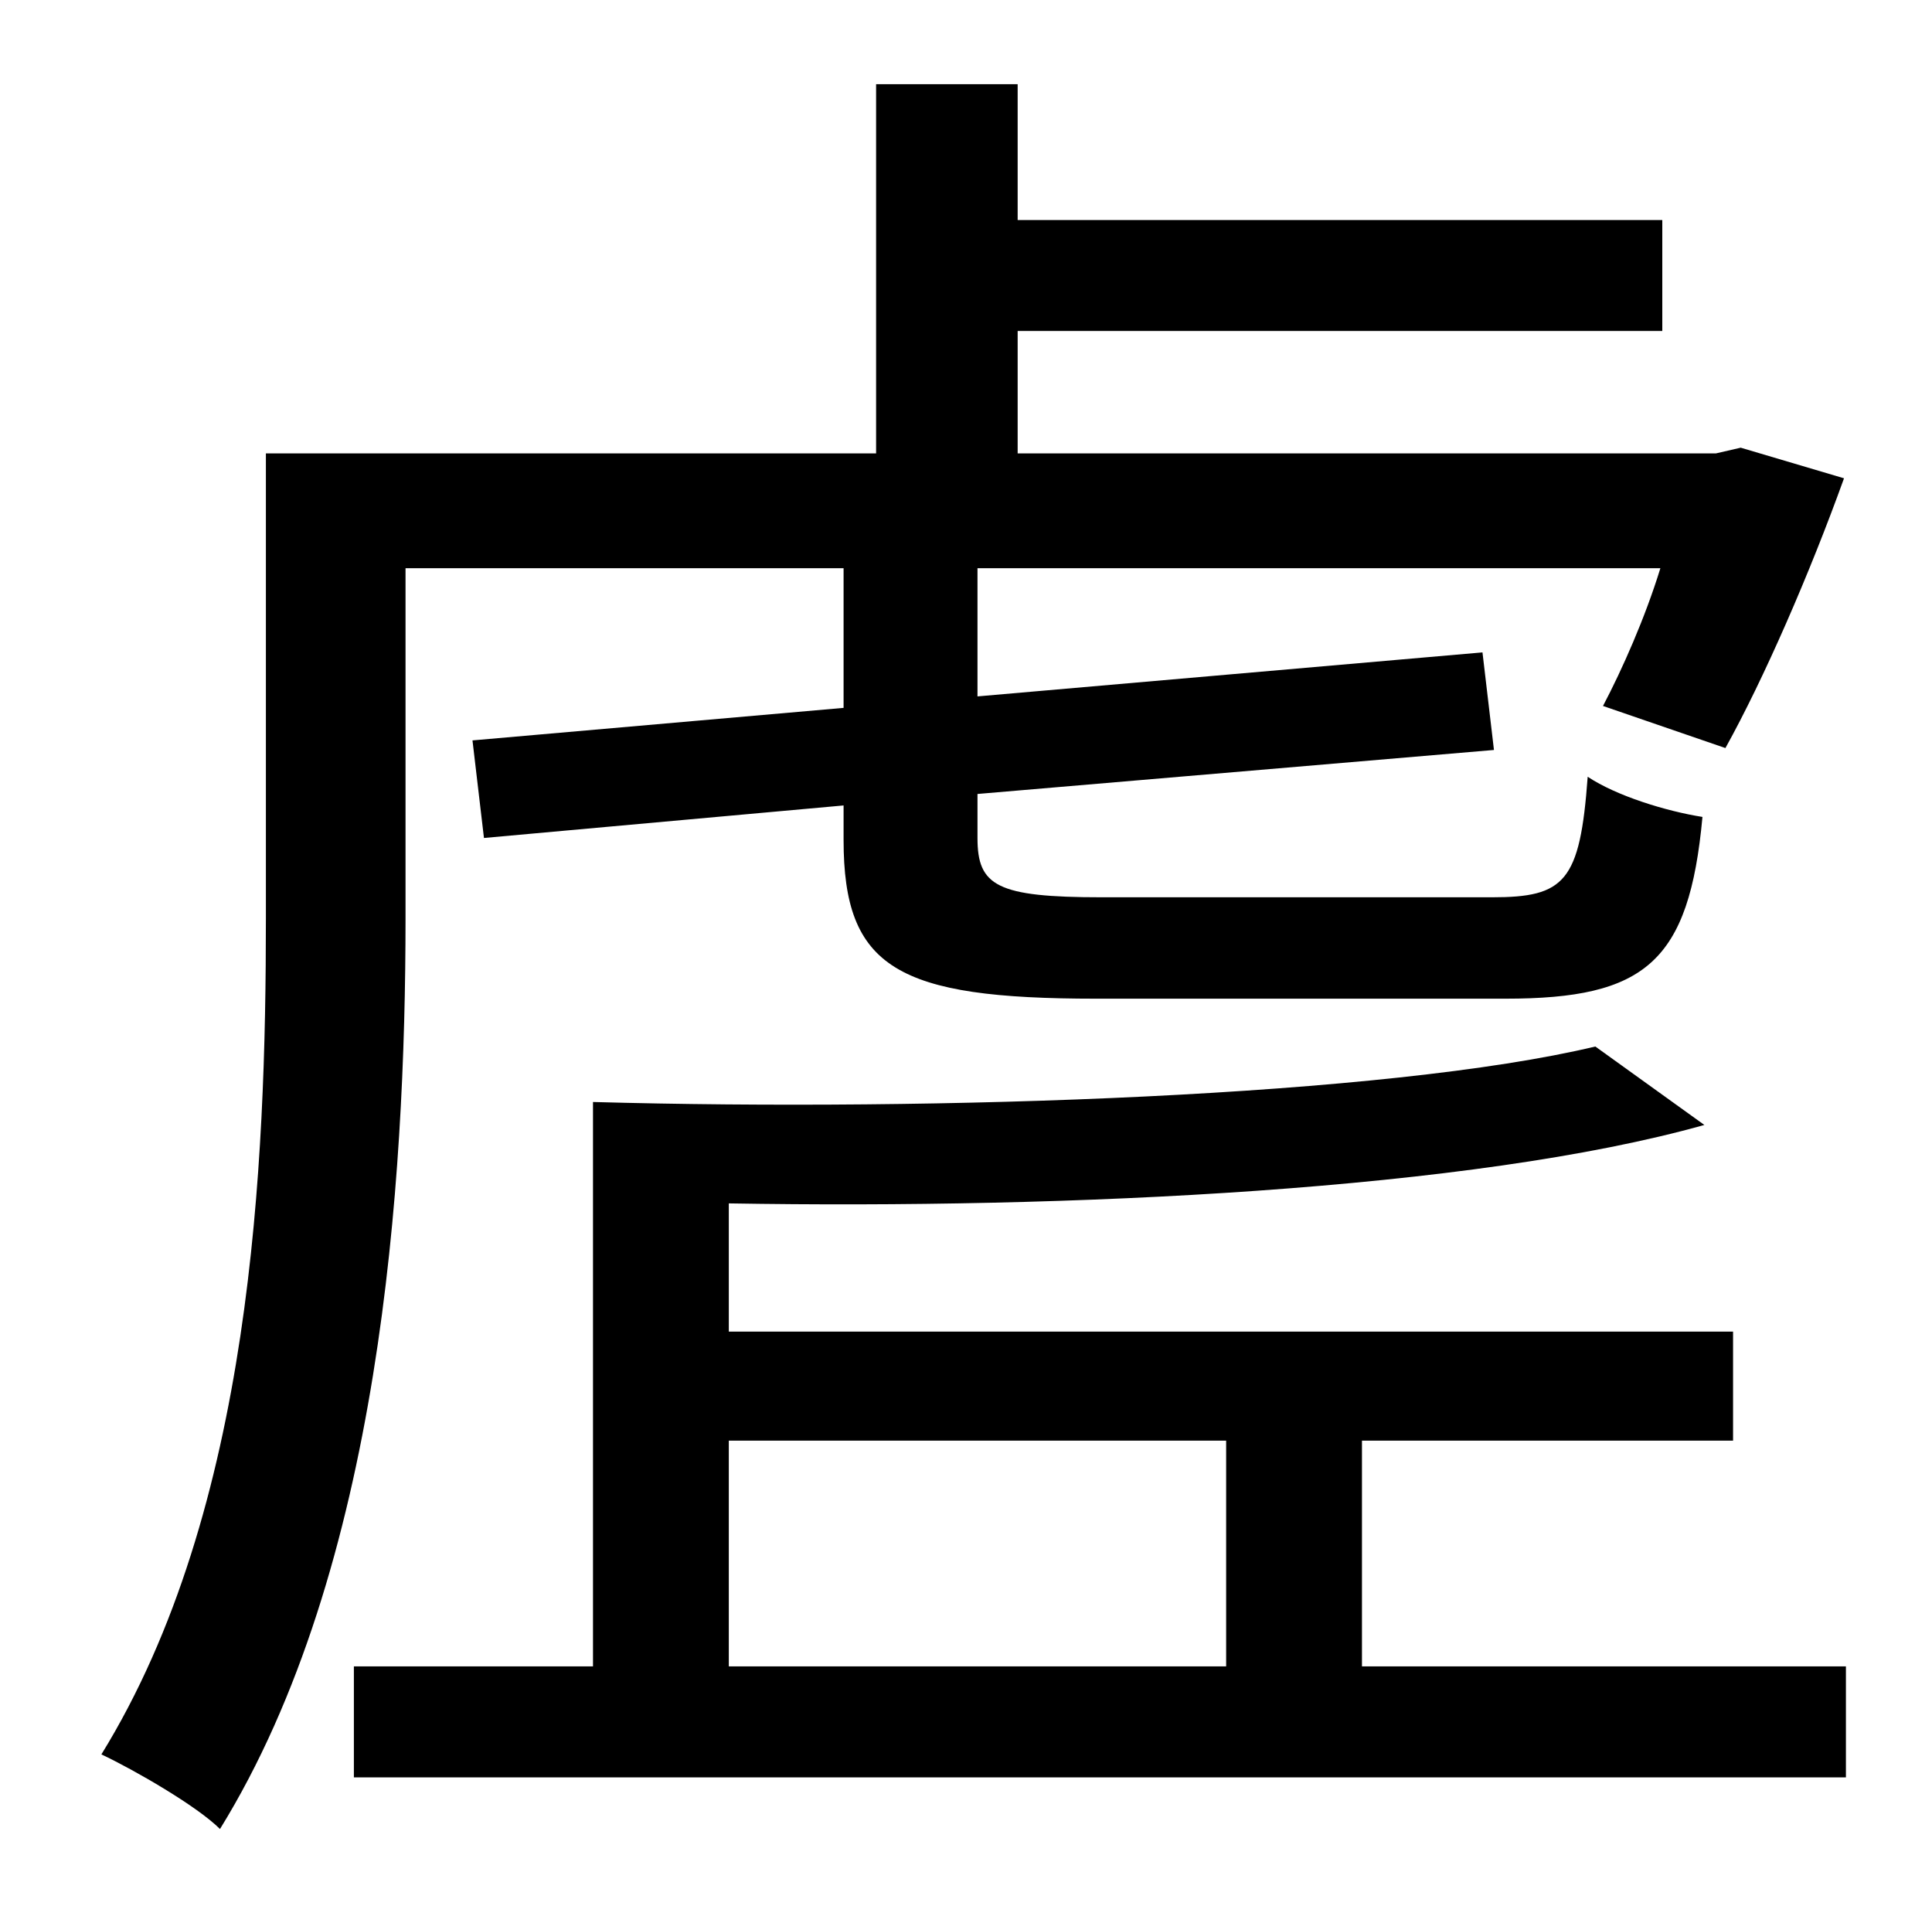 <?xml version="1.0" standalone="no"?>
<!DOCTYPE svg PUBLIC "-//W3C//DTD SVG 1.1//EN" "http://www.w3.org/Graphics/SVG/1.1/DTD/svg11.dtd" >
<svg xmlns="http://www.w3.org/2000/svg" xmlns:xlink="http://www.w3.org/1999/xlink" version="1.1" viewBox="-10 0 1010 1000">
   <path fill="currentColor"
d="M202 297v183c0 138 -13 340 -97 476c-12 -12 -45 -31 -62 -39c79 -128 86 -309 86 -437v-243h319v-193h74v71h337v58h-337v64h365l13 -3l54 16c-18 50 -42 105 -62 141l-64 -22c10 -19 22 -46 30 -72h-357v67l264 -23l6 51l-270 23v23c0 25 10 31 65 31h204
c38 0 46 -8 50 -63c15 10 41 18 60 21c-7 76 -30 95 -103 95h-214c-104 0 -132 -16 -132 -83v-18l-188 17l-6 -51l194 -17v-73h-229zM371 753v118h260v-118h-260zM702 871h253v58h-780v-58h125v-295c180 5 415 -3 524 -29l57 41c-121 34 -332 44 -510 41v67h525v57h-194v118
z" />
</svg>
